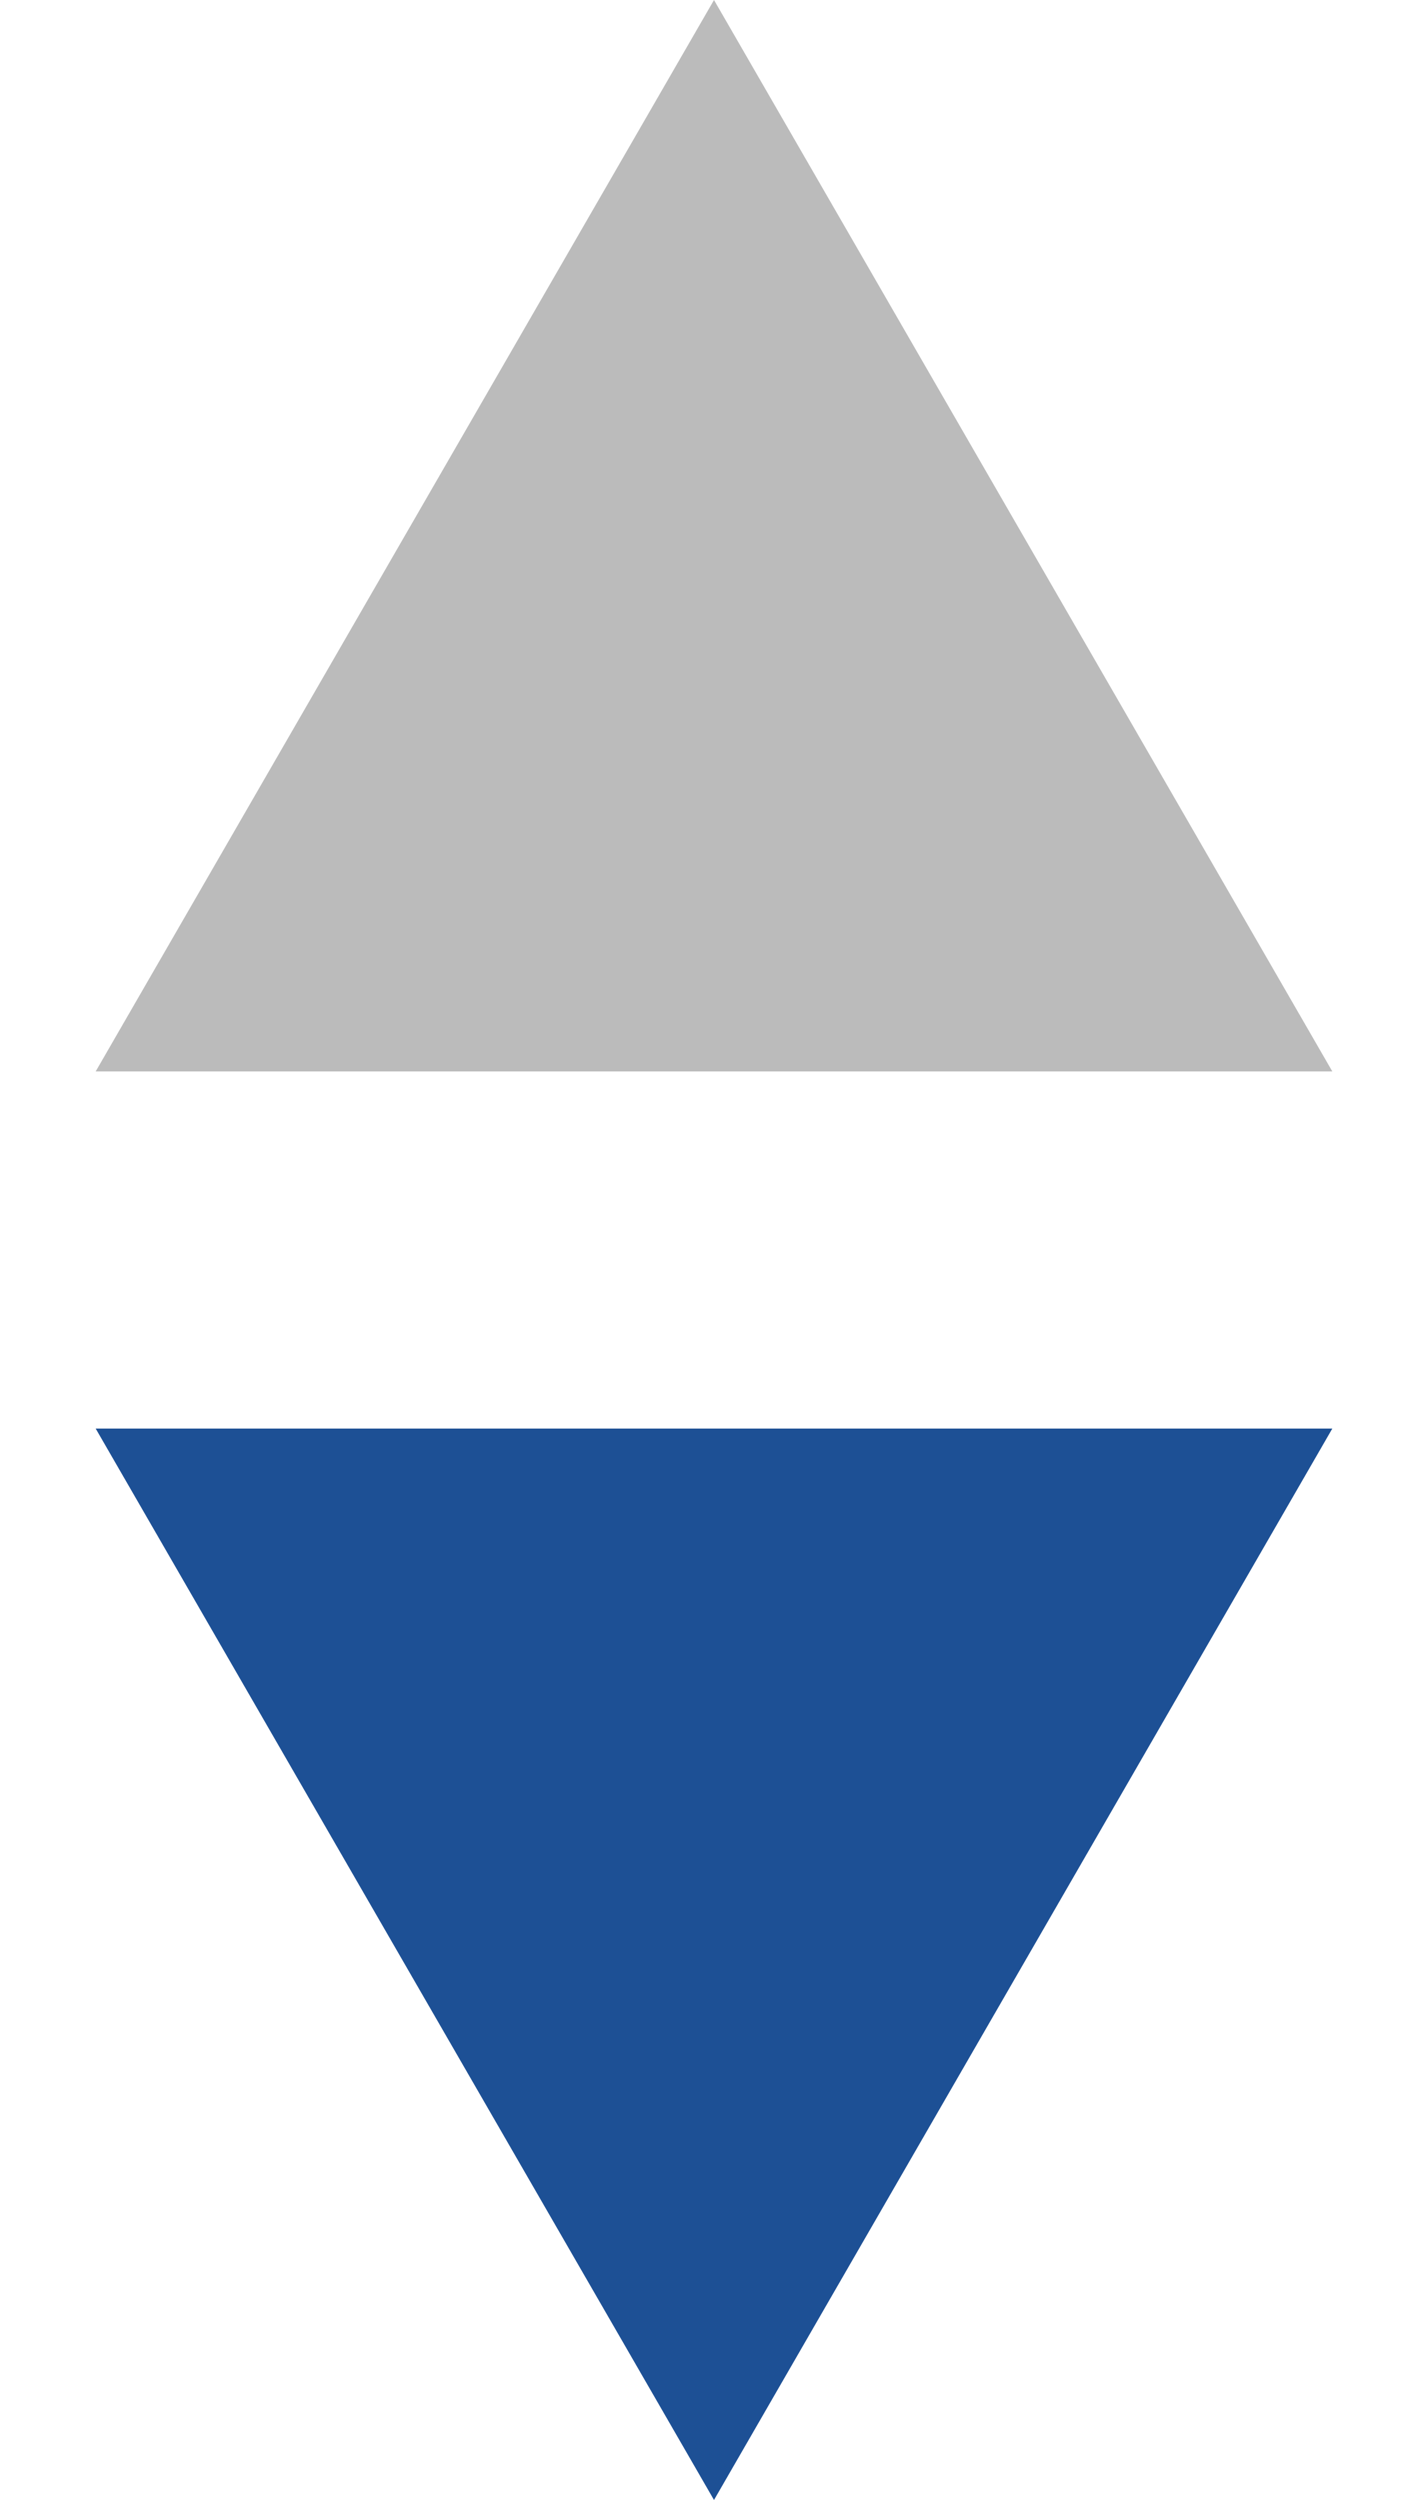 <svg width="12" height="21" viewBox="0 0 12 21" fill="none" xmlns="http://www.w3.org/2000/svg">
<path d="M6 0L11.196 9H0.804L6 0Z" fill="#BBBBBB"/>
<path d="M6 21L0.804 12L11.196 12L6 21Z" fill="#1D5095"/>
</svg>
